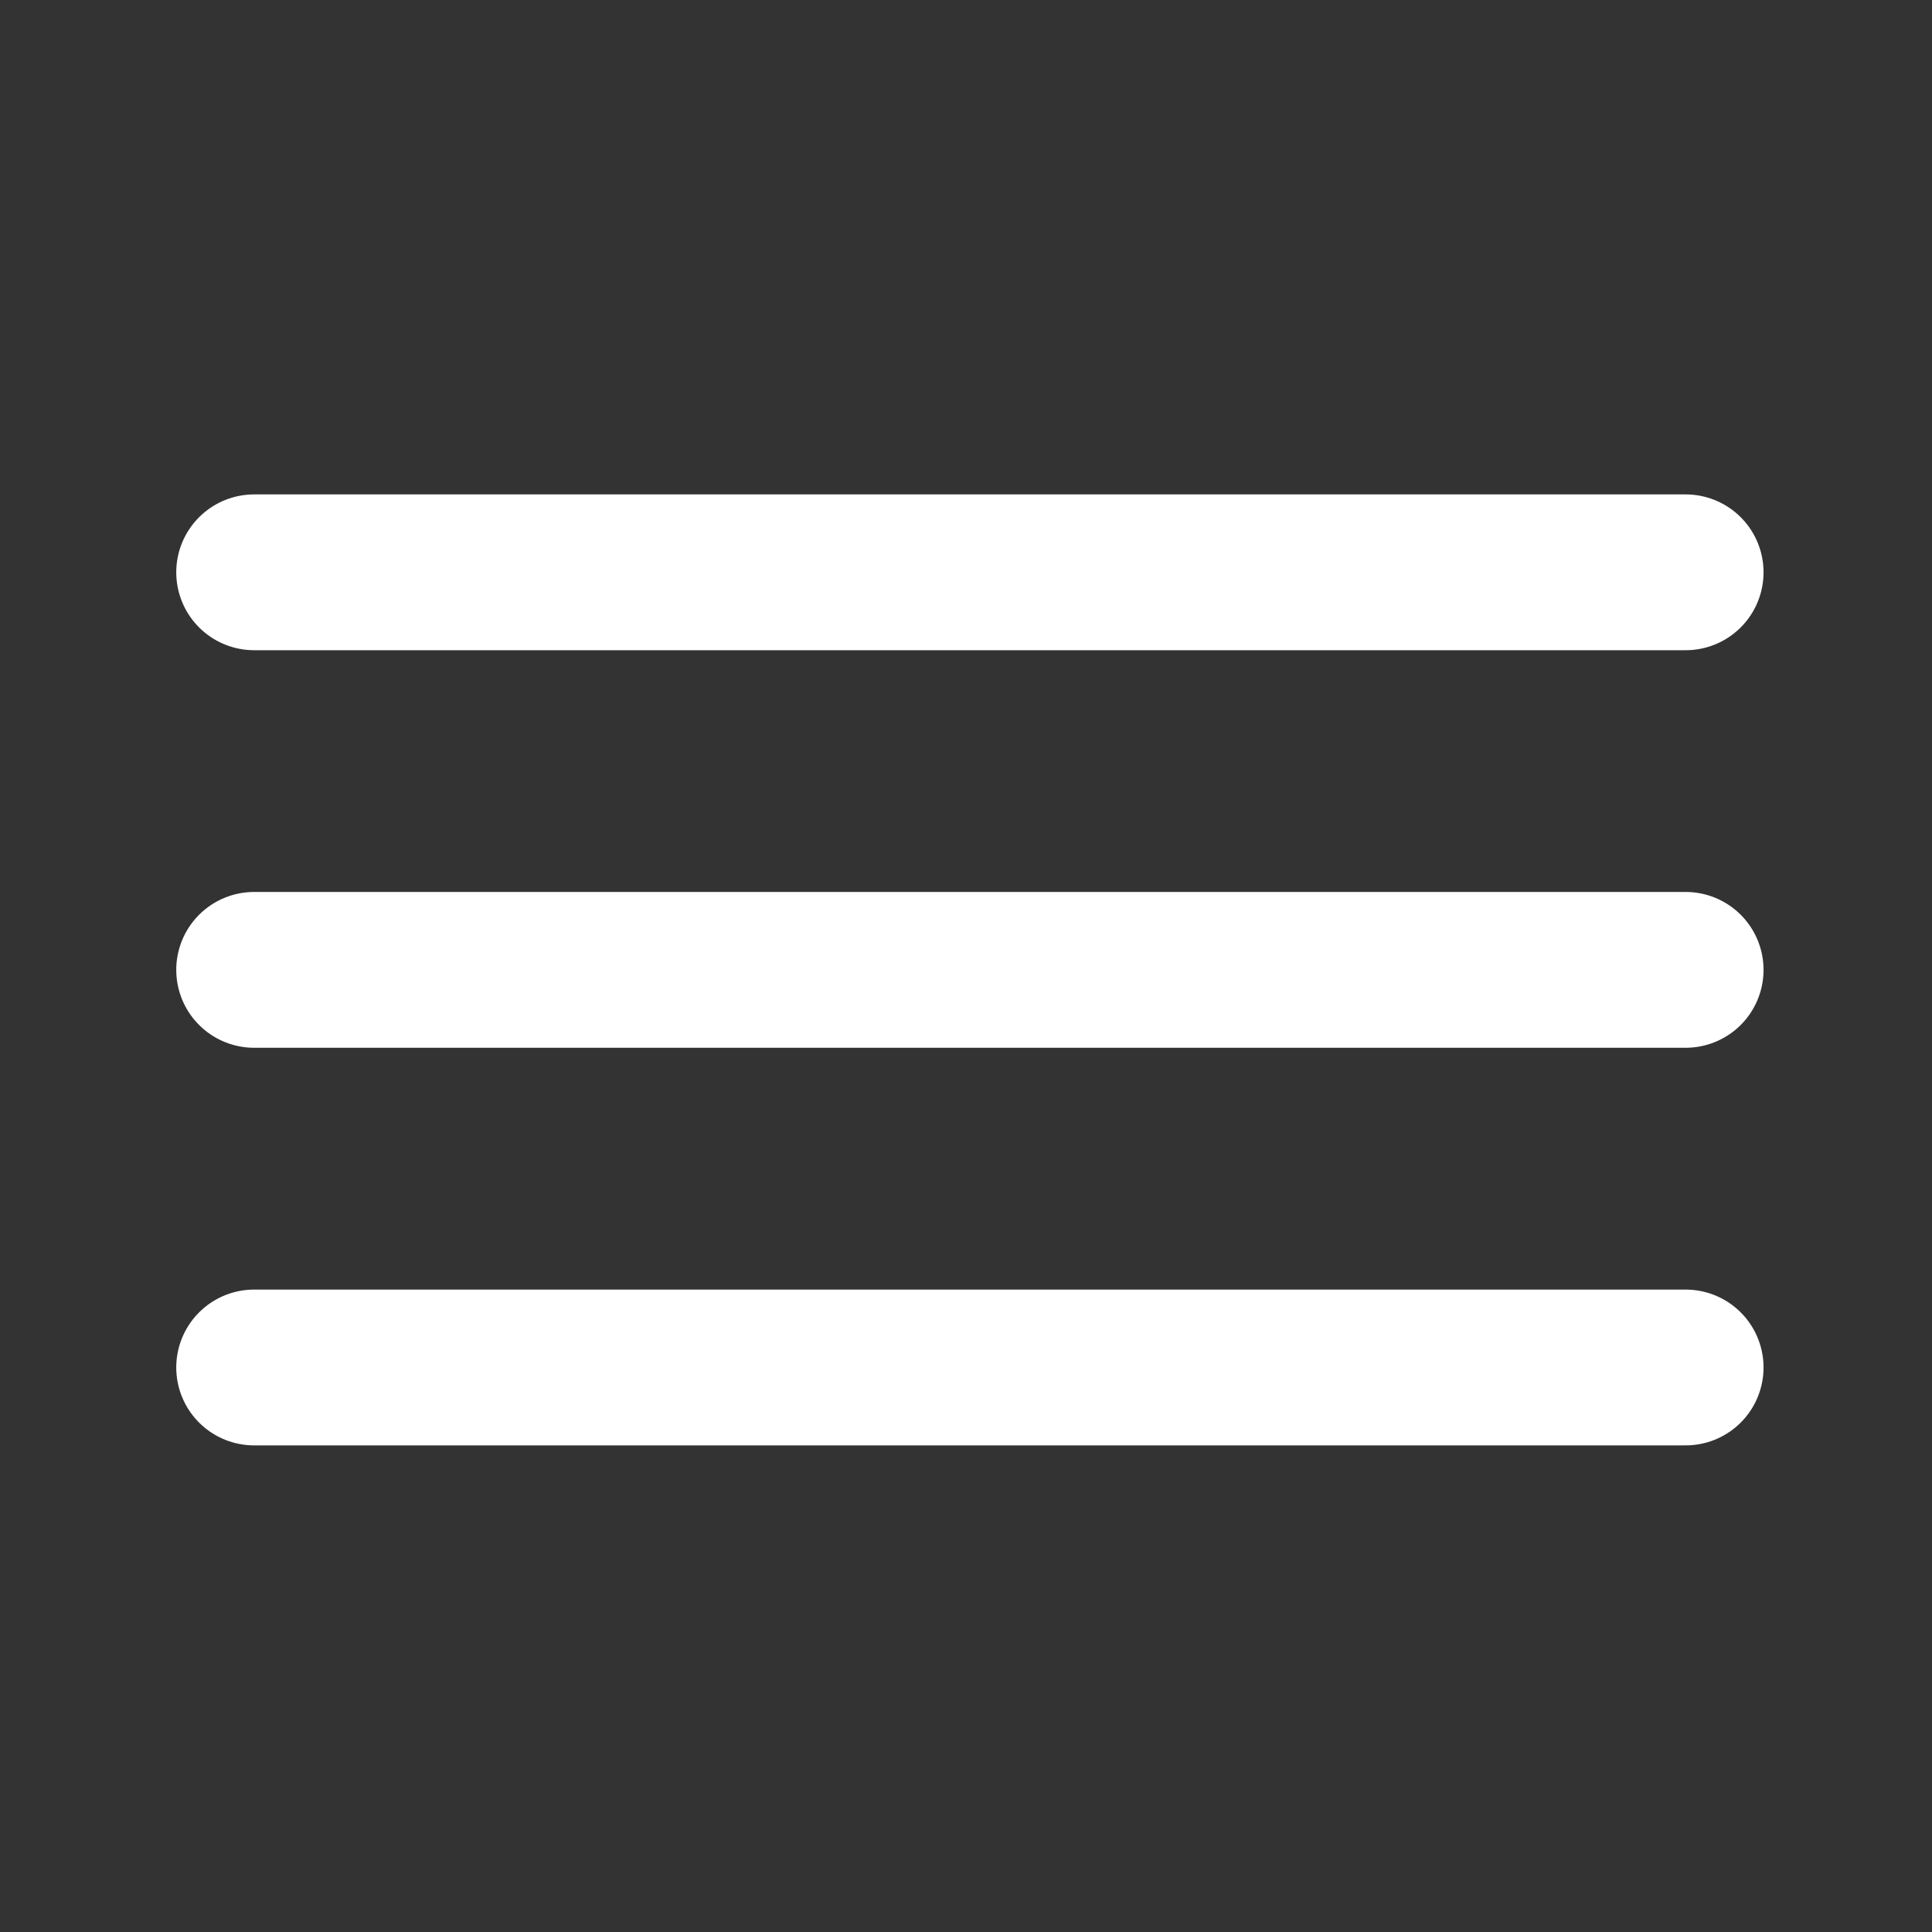 <svg width="31" height="31" viewBox="0 0 31 31" fill="none" xmlns="http://www.w3.org/2000/svg">
<rect x="0" y="0" width="31" height="31" fill="#333333" stroke="none"/>
<path d="M4.078 9.183H27.047" stroke="white" stroke-width="2.5" stroke-linecap="round"/>
<path d="M4.078 15.562H27.047" stroke="white" stroke-width="2.5" stroke-linecap="round"/>
<path d="M4.078 21.942H27.047" stroke="white" stroke-width="2.5" stroke-linecap="round"/>
</svg>
